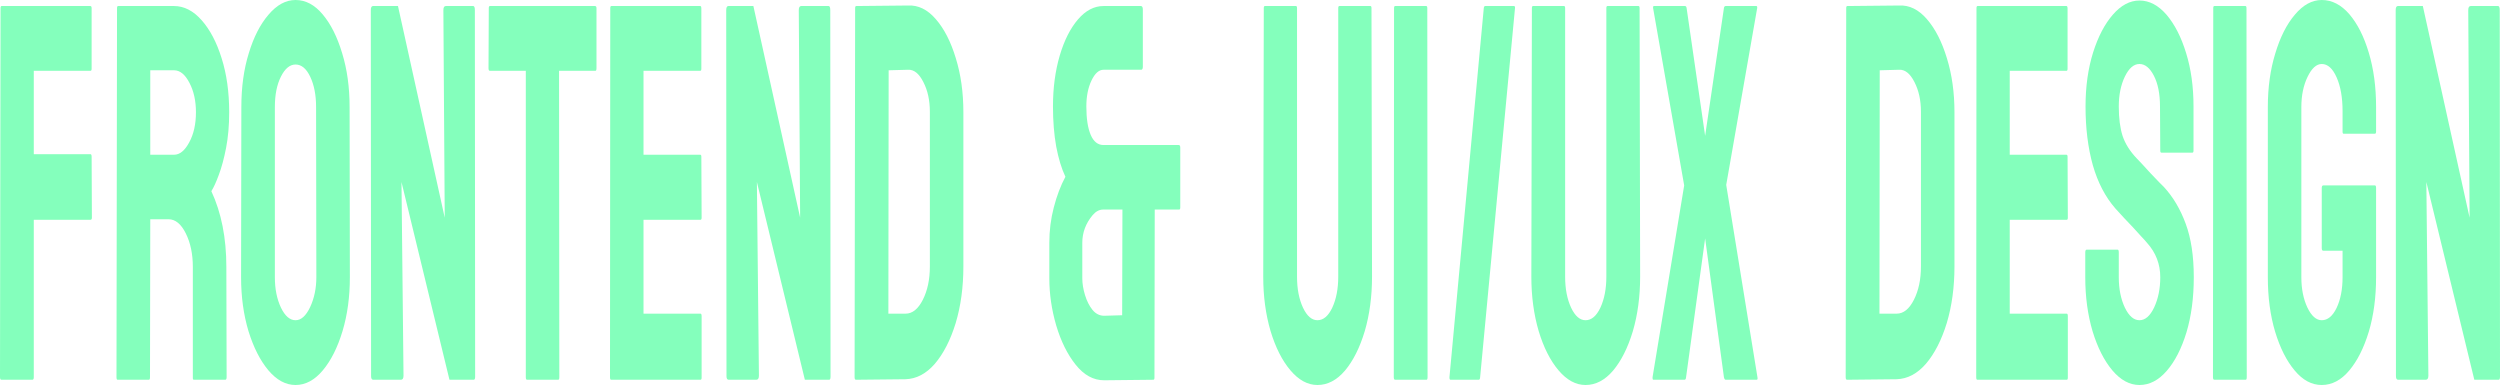 <svg width="1500" height="231" viewBox="0 0 1500 231" fill="none" xmlns="http://www.w3.org/2000/svg">
<path d="M19.459 227.853H0.811C0.27 227.853 0 227.328 0 226.279L0.324 4.878C0.324 4.039 0.541 3.619 0.973 3.619H54.162C54.703 3.619 54.973 4.039 54.973 4.878V41.227C54.973 42.067 54.757 42.486 54.324 42.486H20.27V92.526H54.324C54.757 92.526 54.973 93.05 54.973 94.1L55.135 130.606C55.135 131.446 54.865 131.865 54.324 131.865H20.27V226.279C20.27 227.328 20 227.853 19.459 227.853Z" fill="#84FFBC"/>
<path d="M89.351 227.853H70.54C70.108 227.853 69.892 227.328 69.892 226.279L70.216 4.878C70.216 4.039 70.432 3.619 70.865 3.619H104.432C110.432 3.619 115.946 6.452 120.973 12.117C126 17.781 130 25.387 132.973 34.933C136 44.48 137.514 55.285 137.514 67.349C137.514 75.217 136.892 82.35 135.649 88.749C134.405 95.148 132.946 100.551 131.27 104.957C129.649 109.363 128.162 112.615 126.811 114.713C132.811 127.616 135.811 142.775 135.811 160.189L135.973 226.279C135.973 227.328 135.703 227.853 135.162 227.853H116.351C115.919 227.853 115.703 227.538 115.703 226.909V160.189C115.703 152.426 114.297 145.713 111.486 140.048C108.676 134.383 105.216 131.55 101.108 131.55H90.162L90 226.279C90 227.328 89.784 227.853 89.351 227.853ZM104.432 42.172H90.162V92.841H104.432C107.838 92.841 110.865 90.375 113.514 85.445C116.216 80.514 117.568 74.482 117.568 67.349C117.568 60.53 116.27 54.655 113.676 49.725C111.081 44.689 108 42.172 104.432 42.172Z" fill="#84FFBC"/>
<path d="M177.324 231C171.432 231 166 228.063 161.027 222.188C156.108 216.313 152.135 208.498 149.108 198.742C146.135 188.881 144.649 178.076 144.649 166.326L144.811 64.202C144.811 52.242 146.297 41.49 149.27 31.944C152.189 22.292 156.135 14.582 161.108 8.812C166.081 2.937 171.486 0 177.324 0C183.378 0 188.811 2.885 193.622 8.655C198.486 14.424 202.378 22.187 205.297 31.944C208.27 41.595 209.757 52.347 209.757 64.202L209.919 166.326C209.919 178.076 208.459 188.828 205.541 198.584C202.568 208.446 198.622 216.313 193.703 222.188C188.784 228.063 183.324 231 177.324 231ZM177.324 192.133C180.676 192.133 183.595 189.51 186.081 184.265C188.568 178.915 189.811 172.935 189.811 166.326L189.649 64.202C189.649 57.068 188.486 51.036 186.162 46.106C183.838 41.175 180.892 38.71 177.324 38.71C173.919 38.71 171 41.123 168.568 45.948C166.135 50.774 164.919 56.858 164.919 64.202V166.326C164.919 173.355 166.135 179.439 168.568 184.58C171 189.615 173.919 192.133 177.324 192.133Z" fill="#84FFBC"/>
<path d="M240.568 227.853H223.946C223.081 227.853 222.649 227.119 222.649 225.65L222.486 6.137C222.486 4.458 222.919 3.619 223.784 3.619H238.784L266.838 130.606L266.027 6.137C266.027 4.458 266.514 3.619 267.486 3.619H283.946C284.595 3.619 284.919 4.458 284.919 6.137L285.081 225.965C285.081 227.223 284.811 227.853 284.27 227.853H269.676L240.892 109.206L242.108 225.335C242.108 227.014 241.595 227.853 240.568 227.853Z" fill="#84FFBC"/>
<path d="M334.946 227.853H316.216C315.73 227.853 315.486 227.328 315.486 226.279V42.486H293.919C293.378 42.486 293.108 41.962 293.108 40.913L293.27 4.878C293.27 4.039 293.486 3.619 293.919 3.619H357C357.595 3.619 357.892 4.039 357.892 4.878V40.913C357.892 41.962 357.676 42.486 357.243 42.486H335.432L335.595 226.279C335.595 227.328 335.378 227.853 334.946 227.853Z" fill="#84FFBC"/>
<path d="M420.324 227.853H366.649C366.216 227.853 366 227.328 366 226.279L366.162 4.878C366.162 4.039 366.378 3.619 366.811 3.619H420.162C420.595 3.619 420.811 4.144 420.811 5.193V41.227C420.811 42.067 420.595 42.486 420.162 42.486H386.108V92.841H420.162C420.595 92.841 420.811 93.26 420.811 94.1L420.973 130.606C420.973 131.446 420.757 131.865 420.324 131.865H386.108V188.199H420.324C420.757 188.199 420.973 188.723 420.973 189.772V226.594C420.973 227.433 420.757 227.853 420.324 227.853Z" fill="#84FFBC"/>
<path d="M453.811 227.853H437.189C436.324 227.853 435.892 227.119 435.892 225.65L435.73 6.137C435.73 4.458 436.162 3.619 437.027 3.619H452.027L480.081 130.606L479.27 6.137C479.27 4.458 479.757 3.619 480.73 3.619H497.189C497.838 3.619 498.162 4.458 498.162 6.137L498.324 225.965C498.324 227.223 498.054 227.853 497.514 227.853H482.919L454.135 109.206L455.351 225.335C455.351 227.014 454.838 227.853 453.811 227.853Z" fill="#84FFBC"/>
<path d="M543.324 227.538L513.568 227.853C513.027 227.853 512.757 227.328 512.757 226.279L513.081 4.878C513.081 4.039 513.297 3.619 513.73 3.619L544.784 3.304C550.946 2.99 556.514 5.717 561.486 11.487C566.514 17.257 570.514 25.072 573.486 34.933C576.514 44.689 578.027 55.495 578.027 67.349V159.875C578.027 172.253 576.486 183.583 573.405 193.864C570.27 204.04 566.108 212.17 560.919 218.254C555.73 224.234 549.865 227.328 543.324 227.538ZM544.784 41.857L533.189 42.172L533.027 188.199H543.324C547.432 188.199 550.892 185.419 553.703 179.859C556.514 174.299 557.919 167.638 557.919 159.875V67.034C557.919 60.215 556.622 54.288 554.027 49.253C551.432 44.112 548.351 41.647 544.784 41.857Z" fill="#84FFBC"/>
<path d="M692.027 227.853L662.514 228.168C656.027 228.168 650.297 225.02 645.324 218.726C640.405 212.537 636.541 204.721 633.73 195.28C630.973 185.839 629.595 176.397 629.595 166.956V145.713C629.595 138.369 630.486 131.288 632.27 124.469C634.054 117.546 636.378 111.409 639.243 106.059C636.919 101.128 635.081 95.096 633.73 87.963C632.432 80.724 631.784 72.699 631.784 63.887C631.784 52.767 633.135 42.591 635.838 33.36C638.541 24.233 642.189 16.995 646.784 11.644C651.378 6.294 656.486 3.619 662.108 3.619H684.568C685.324 3.619 685.703 4.354 685.703 5.822V39.969C685.703 41.227 685.378 41.857 684.73 41.857H662.108C659.351 41.857 656.946 44.008 654.892 48.309C652.838 52.61 651.811 57.803 651.811 63.887C651.811 71.125 652.676 76.79 654.405 80.882C656.135 84.973 658.703 87.018 662.108 87.018H707.27C707.865 87.018 708.162 87.543 708.162 88.592V124.469C708.162 125.309 707.946 125.728 707.514 125.728H692.838L692.676 226.594C692.676 227.433 692.459 227.853 692.027 227.853ZM662.514 189.458L673.297 189.143L673.459 125.728H661.946C659.622 125.728 657.514 126.83 655.622 129.033C651.459 133.963 649.378 139.523 649.378 145.713V166.956C649.378 170.103 649.919 173.46 651 177.027C652.081 180.593 653.595 183.583 655.541 185.996C657.486 188.304 659.811 189.458 662.514 189.458Z" fill="#84FFBC"/>
<path d="M790.459 231C784.622 231 779.216 228.063 774.243 222.188C769.27 216.313 765.297 208.446 762.324 198.584C759.405 188.619 757.946 177.761 757.946 166.012L758.27 4.878C758.27 4.039 758.486 3.619 758.919 3.619H777.568C778 3.619 778.216 4.039 778.216 4.878V166.012C778.216 173.25 779.405 179.439 781.784 184.58C784.162 189.615 787.054 192.133 790.459 192.133C794.027 192.133 797 189.615 799.378 184.58C801.757 179.439 802.946 173.25 802.946 166.012V4.878C802.946 4.039 803.162 3.619 803.595 3.619H822.243C822.676 3.619 822.892 4.039 822.892 4.878L823.216 166.012C823.216 177.866 821.757 188.776 818.838 198.742C815.865 208.603 811.919 216.471 807 222.345C802.081 228.115 796.568 231 790.459 231Z" fill="#84FFBC"/>
<path d="M855.892 227.853H837.081C836.541 227.853 836.27 227.328 836.27 226.279L836.432 4.878C836.432 4.039 836.649 3.619 837.081 3.619H855.73C856.162 3.619 856.378 4.039 856.378 4.878L856.541 226.279C856.541 227.328 856.324 227.853 855.892 227.853Z" fill="#84FFBC"/>
<path d="M887.27 227.853H870.324C869.838 227.853 869.622 227.328 869.676 226.279L890.27 4.878C890.378 4.039 890.649 3.619 891.081 3.619H908.351C908.892 3.619 909.108 4.039 909 4.878L888.081 226.279C888.027 227.328 887.757 227.853 887.27 227.853Z" fill="#84FFBC"/>
<path d="M951.324 231C945.486 231 940.081 228.063 935.108 222.188C930.135 216.313 926.162 208.446 923.189 198.584C920.27 188.619 918.811 177.761 918.811 166.012L919.135 4.878C919.135 4.039 919.351 3.619 919.784 3.619H938.432C938.865 3.619 939.081 4.039 939.081 4.878V166.012C939.081 173.25 940.27 179.439 942.649 184.58C945.027 189.615 947.919 192.133 951.324 192.133C954.892 192.133 957.865 189.615 960.243 184.58C962.622 179.439 963.811 173.25 963.811 166.012V4.878C963.811 4.039 964.027 3.619 964.459 3.619H983.108C983.541 3.619 983.757 4.039 983.757 4.878L984.081 166.012C984.081 177.866 982.622 188.776 979.703 198.742C976.73 208.603 972.784 216.471 967.865 222.345C962.946 228.115 957.432 231 951.324 231Z" fill="#84FFBC"/>
<path d="M1010.68 227.853H992.027C991.649 227.853 991.486 227.328 991.541 226.279L1010.51 111.251L991.865 4.878C991.757 4.039 991.919 3.619 992.351 3.619H1011C1011.54 3.619 1011.86 4.039 1011.97 4.878L1023.08 81.511L1034.35 4.878C1034.46 4.039 1034.81 3.619 1035.41 3.619H1053.81C1054.24 3.619 1054.41 4.039 1054.3 4.878L1035.73 110.937L1054.46 226.279C1054.68 227.328 1054.51 227.853 1053.97 227.853H1035.41C1034.92 227.853 1034.57 227.328 1034.35 226.279L1023.08 143.037L1011.65 226.279C1011.59 227.328 1011.27 227.853 1010.68 227.853Z" fill="#84FFBC"/>
<path d="M1137.97 227.538L1108.22 227.853C1107.68 227.853 1107.41 227.328 1107.41 226.279L1107.73 4.878C1107.73 4.039 1107.95 3.619 1108.38 3.619L1139.43 3.304C1145.59 2.99 1151.16 5.717 1156.14 11.487C1161.16 17.257 1165.16 25.072 1168.14 34.933C1171.16 44.689 1172.68 55.495 1172.68 67.349V159.875C1172.68 172.253 1171.14 183.583 1168.05 193.864C1164.92 204.04 1160.76 212.17 1155.57 218.254C1150.38 224.234 1144.51 227.328 1137.97 227.538ZM1139.43 41.857L1127.84 42.172L1127.68 188.199H1137.97C1142.08 188.199 1145.54 185.419 1148.35 179.859C1151.16 174.299 1152.57 167.638 1152.57 159.875V67.034C1152.57 60.215 1151.27 54.288 1148.68 49.253C1146.08 44.112 1143 41.647 1139.43 41.857Z" fill="#84FFBC"/>
<path d="M1240.05 227.853H1186.38C1185.95 227.853 1185.73 227.328 1185.73 226.279L1185.89 4.878C1185.89 4.039 1186.11 3.619 1186.54 3.619H1239.89C1240.32 3.619 1240.54 4.144 1240.54 5.193V41.227C1240.54 42.067 1240.32 42.486 1239.89 42.486H1205.84V92.841H1239.89C1240.32 92.841 1240.54 93.26 1240.54 94.1L1240.7 130.606C1240.7 131.446 1240.49 131.865 1240.05 131.865H1205.84V188.199H1240.05C1240.49 188.199 1240.7 188.723 1240.7 189.772V226.594C1240.7 227.433 1240.49 227.853 1240.05 227.853Z" fill="#84FFBC"/>
<path d="M1283.68 231C1277.78 231 1272.35 228.063 1267.38 222.188C1262.46 216.313 1258.51 208.498 1255.54 198.742C1252.62 188.881 1251.16 178.076 1251.16 166.326V151.535C1251.16 150.381 1251.43 149.804 1251.97 149.804H1270.62C1271.05 149.804 1271.27 150.381 1271.27 151.535V166.326C1271.27 173.355 1272.49 179.439 1274.92 184.58C1277.35 189.615 1280.27 192.133 1283.68 192.133C1287.14 192.133 1290.08 189.563 1292.51 184.422C1294.95 179.177 1296.16 173.145 1296.16 166.326C1296.16 158.458 1293.51 151.587 1288.22 145.713C1287.35 144.663 1286.22 143.405 1284.81 141.936C1283.46 140.362 1281.84 138.579 1279.95 136.586C1278.05 134.593 1276.22 132.652 1274.43 130.764C1272.65 128.77 1270.92 126.882 1269.24 125.099C1263.19 118.175 1258.68 109.52 1255.7 99.135C1252.78 88.644 1251.32 76.895 1251.32 63.887C1251.32 51.928 1252.84 41.123 1255.86 31.471C1258.89 21.925 1262.84 14.372 1267.7 8.812C1272.62 3.147 1277.95 0.315 1283.68 0.315C1289.57 0.315 1294.97 3.147 1299.89 8.812C1304.81 14.582 1308.73 22.24 1311.65 31.786C1314.62 41.332 1316.11 52.033 1316.11 63.887V90.323C1316.11 91.162 1315.89 91.582 1315.46 91.582H1296.81C1296.38 91.582 1296.16 91.162 1296.16 90.323L1296 63.887C1296 56.334 1294.78 50.197 1292.35 45.476C1289.92 40.755 1287.03 38.395 1283.68 38.395C1280.27 38.395 1277.35 40.913 1274.92 45.948C1272.49 50.984 1271.27 56.963 1271.27 63.887C1271.27 70.915 1272.03 76.79 1273.54 81.511C1275.11 86.232 1277.95 90.743 1282.05 95.044C1282.49 95.463 1283.49 96.512 1285.05 98.191C1286.62 99.869 1288.35 101.757 1290.24 103.856C1292.19 105.849 1293.95 107.685 1295.51 109.363C1297.08 110.937 1298.03 111.881 1298.35 112.196C1303.86 118.175 1308.22 125.518 1311.41 134.225C1314.65 142.933 1316.27 153.633 1316.27 166.326C1316.27 178.6 1314.81 189.615 1311.89 199.371C1308.92 209.127 1304.97 216.838 1300.05 222.503C1295.14 228.168 1289.68 231 1283.68 231Z" fill="#84FFBC"/>
<path d="M1347.41 227.853H1328.59C1328.05 227.853 1327.78 227.328 1327.78 226.279L1327.95 4.878C1327.95 4.039 1328.16 3.619 1328.59 3.619H1347.24C1347.68 3.619 1347.89 4.039 1347.89 4.878L1348.05 226.279C1348.05 227.328 1347.84 227.853 1347.41 227.853Z" fill="#84FFBC"/>
<path d="M1393.05 231C1387.05 231 1381.65 228.115 1376.84 222.345C1371.97 216.576 1368.05 208.813 1365.08 199.057C1362.16 189.3 1360.7 178.39 1360.7 166.326V64.202C1360.7 52.452 1362.19 41.752 1365.16 32.101C1368.08 22.345 1372 14.582 1376.92 8.812C1381.84 2.937 1387.22 0 1393.05 0C1399.16 0 1404.68 2.832 1409.59 8.497C1414.51 14.267 1418.41 21.977 1421.27 31.629C1424.19 41.28 1425.65 52.138 1425.65 64.202V78.993C1425.65 79.832 1425.38 80.252 1424.84 80.252H1406.19C1405.76 80.252 1405.54 79.832 1405.54 78.993V66.719C1405.54 58.537 1404.35 51.77 1401.97 46.42C1399.59 41.07 1396.62 38.395 1393.05 38.395C1389.86 38.395 1387.03 40.965 1384.54 46.106C1382.05 51.246 1380.81 57.278 1380.81 64.202V166.326C1380.81 173.355 1382.03 179.439 1384.46 184.58C1386.89 189.615 1389.76 192.133 1393.05 192.133C1396.62 192.133 1399.59 189.668 1401.97 184.737C1404.35 179.702 1405.54 173.565 1405.54 166.326V150.433H1393.95C1393.35 150.433 1393.05 149.909 1393.05 148.86V112.825C1393.05 111.776 1393.35 111.251 1393.95 111.251H1425C1425.43 111.251 1425.65 111.776 1425.65 112.825V166.326C1425.65 178.39 1424.19 189.3 1421.27 199.057C1418.3 208.813 1414.38 216.576 1409.51 222.345C1404.65 228.115 1399.16 231 1393.05 231Z" fill="#84FFBC"/>
<path d="M1455.49 227.853H1438.86C1438 227.853 1437.57 227.119 1437.57 225.65L1437.41 6.137C1437.41 4.458 1437.84 3.619 1438.7 3.619H1453.7L1481.76 130.606L1480.95 6.137C1480.95 4.458 1481.43 3.619 1482.41 3.619H1498.86C1499.51 3.619 1499.84 4.458 1499.84 6.137L1500 225.965C1500 227.223 1499.73 227.853 1499.19 227.853H1484.59L1455.81 109.206L1457.03 225.335C1457.03 227.014 1456.51 227.853 1455.49 227.853Z" fill="#84FFBC"/>
</svg>
